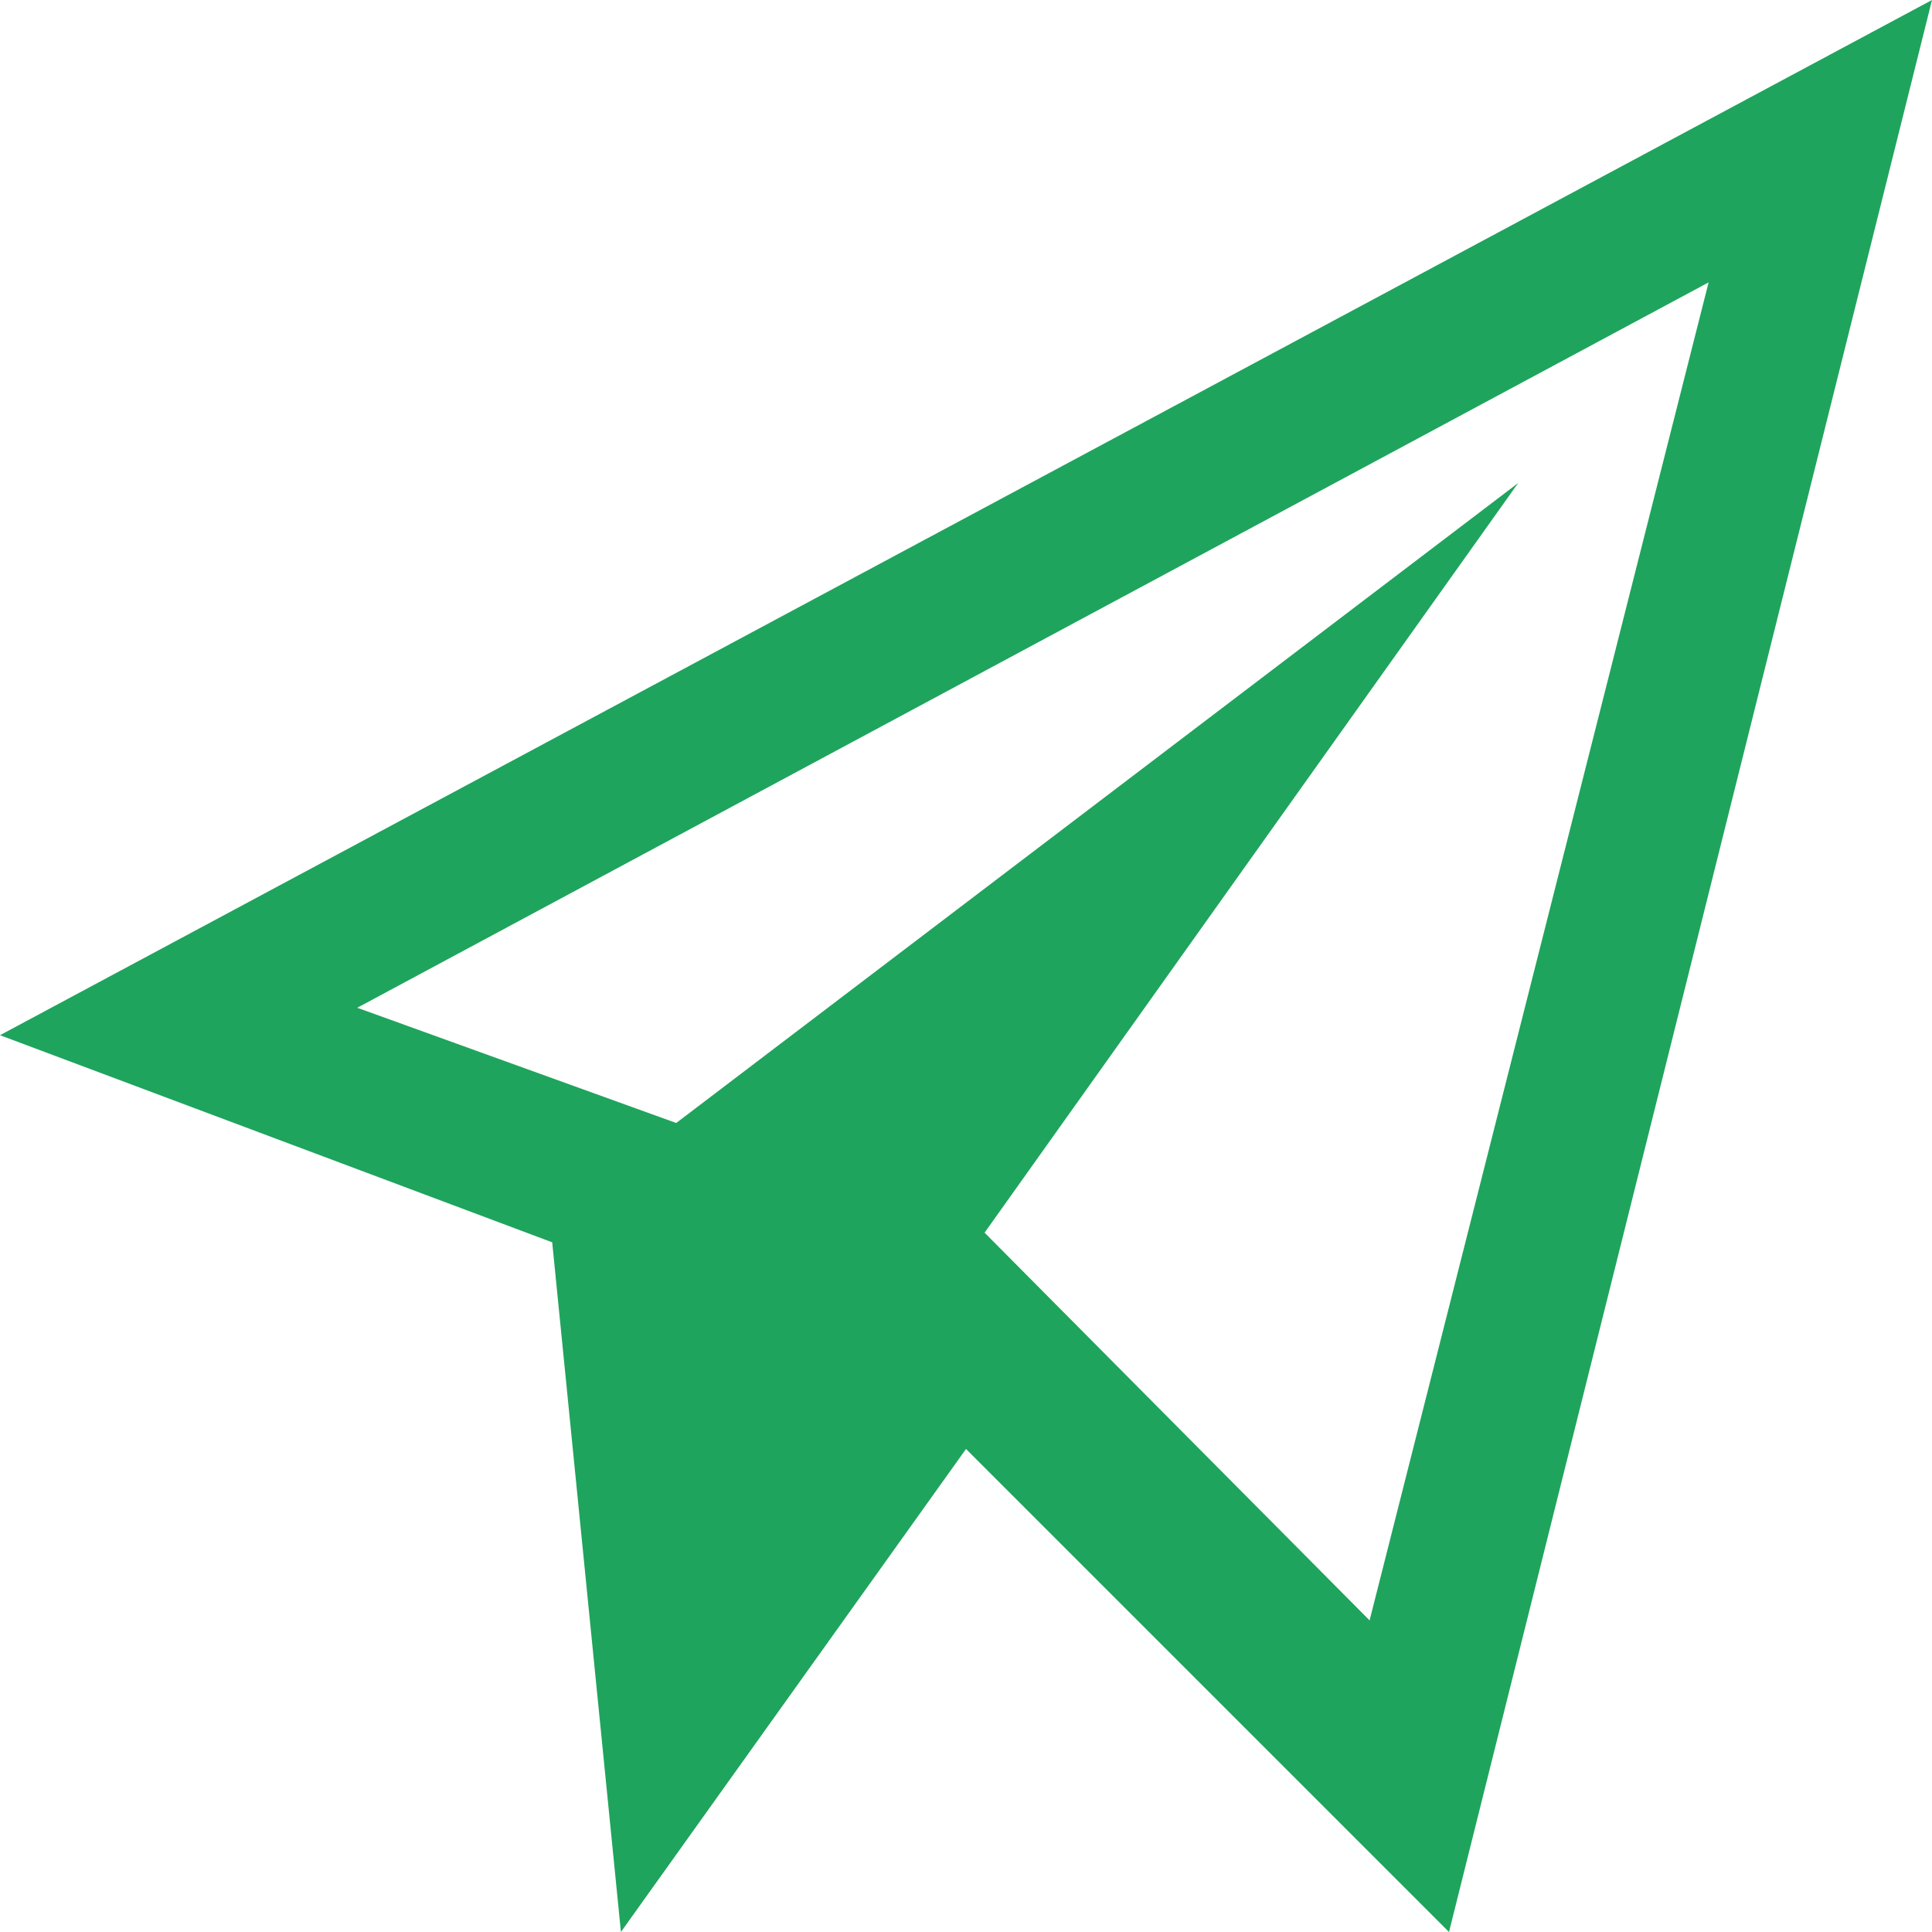 <svg xmlns="http://www.w3.org/2000/svg" width="55.836" height="55.836" viewBox="0 0 55.836 55.836"><path d="M3.375,33.293l15.959,5.986,1.986,19.932,9.973-13.959L45.252,59.211,59.211,3.375ZM42.957,50.205,31.83,39,47.252,17.334,22.918,35.83,13.7,32.5,52.755,11.536Z" transform="translate(-3.375 -3.375)" fill="#1fa45d"/></svg>